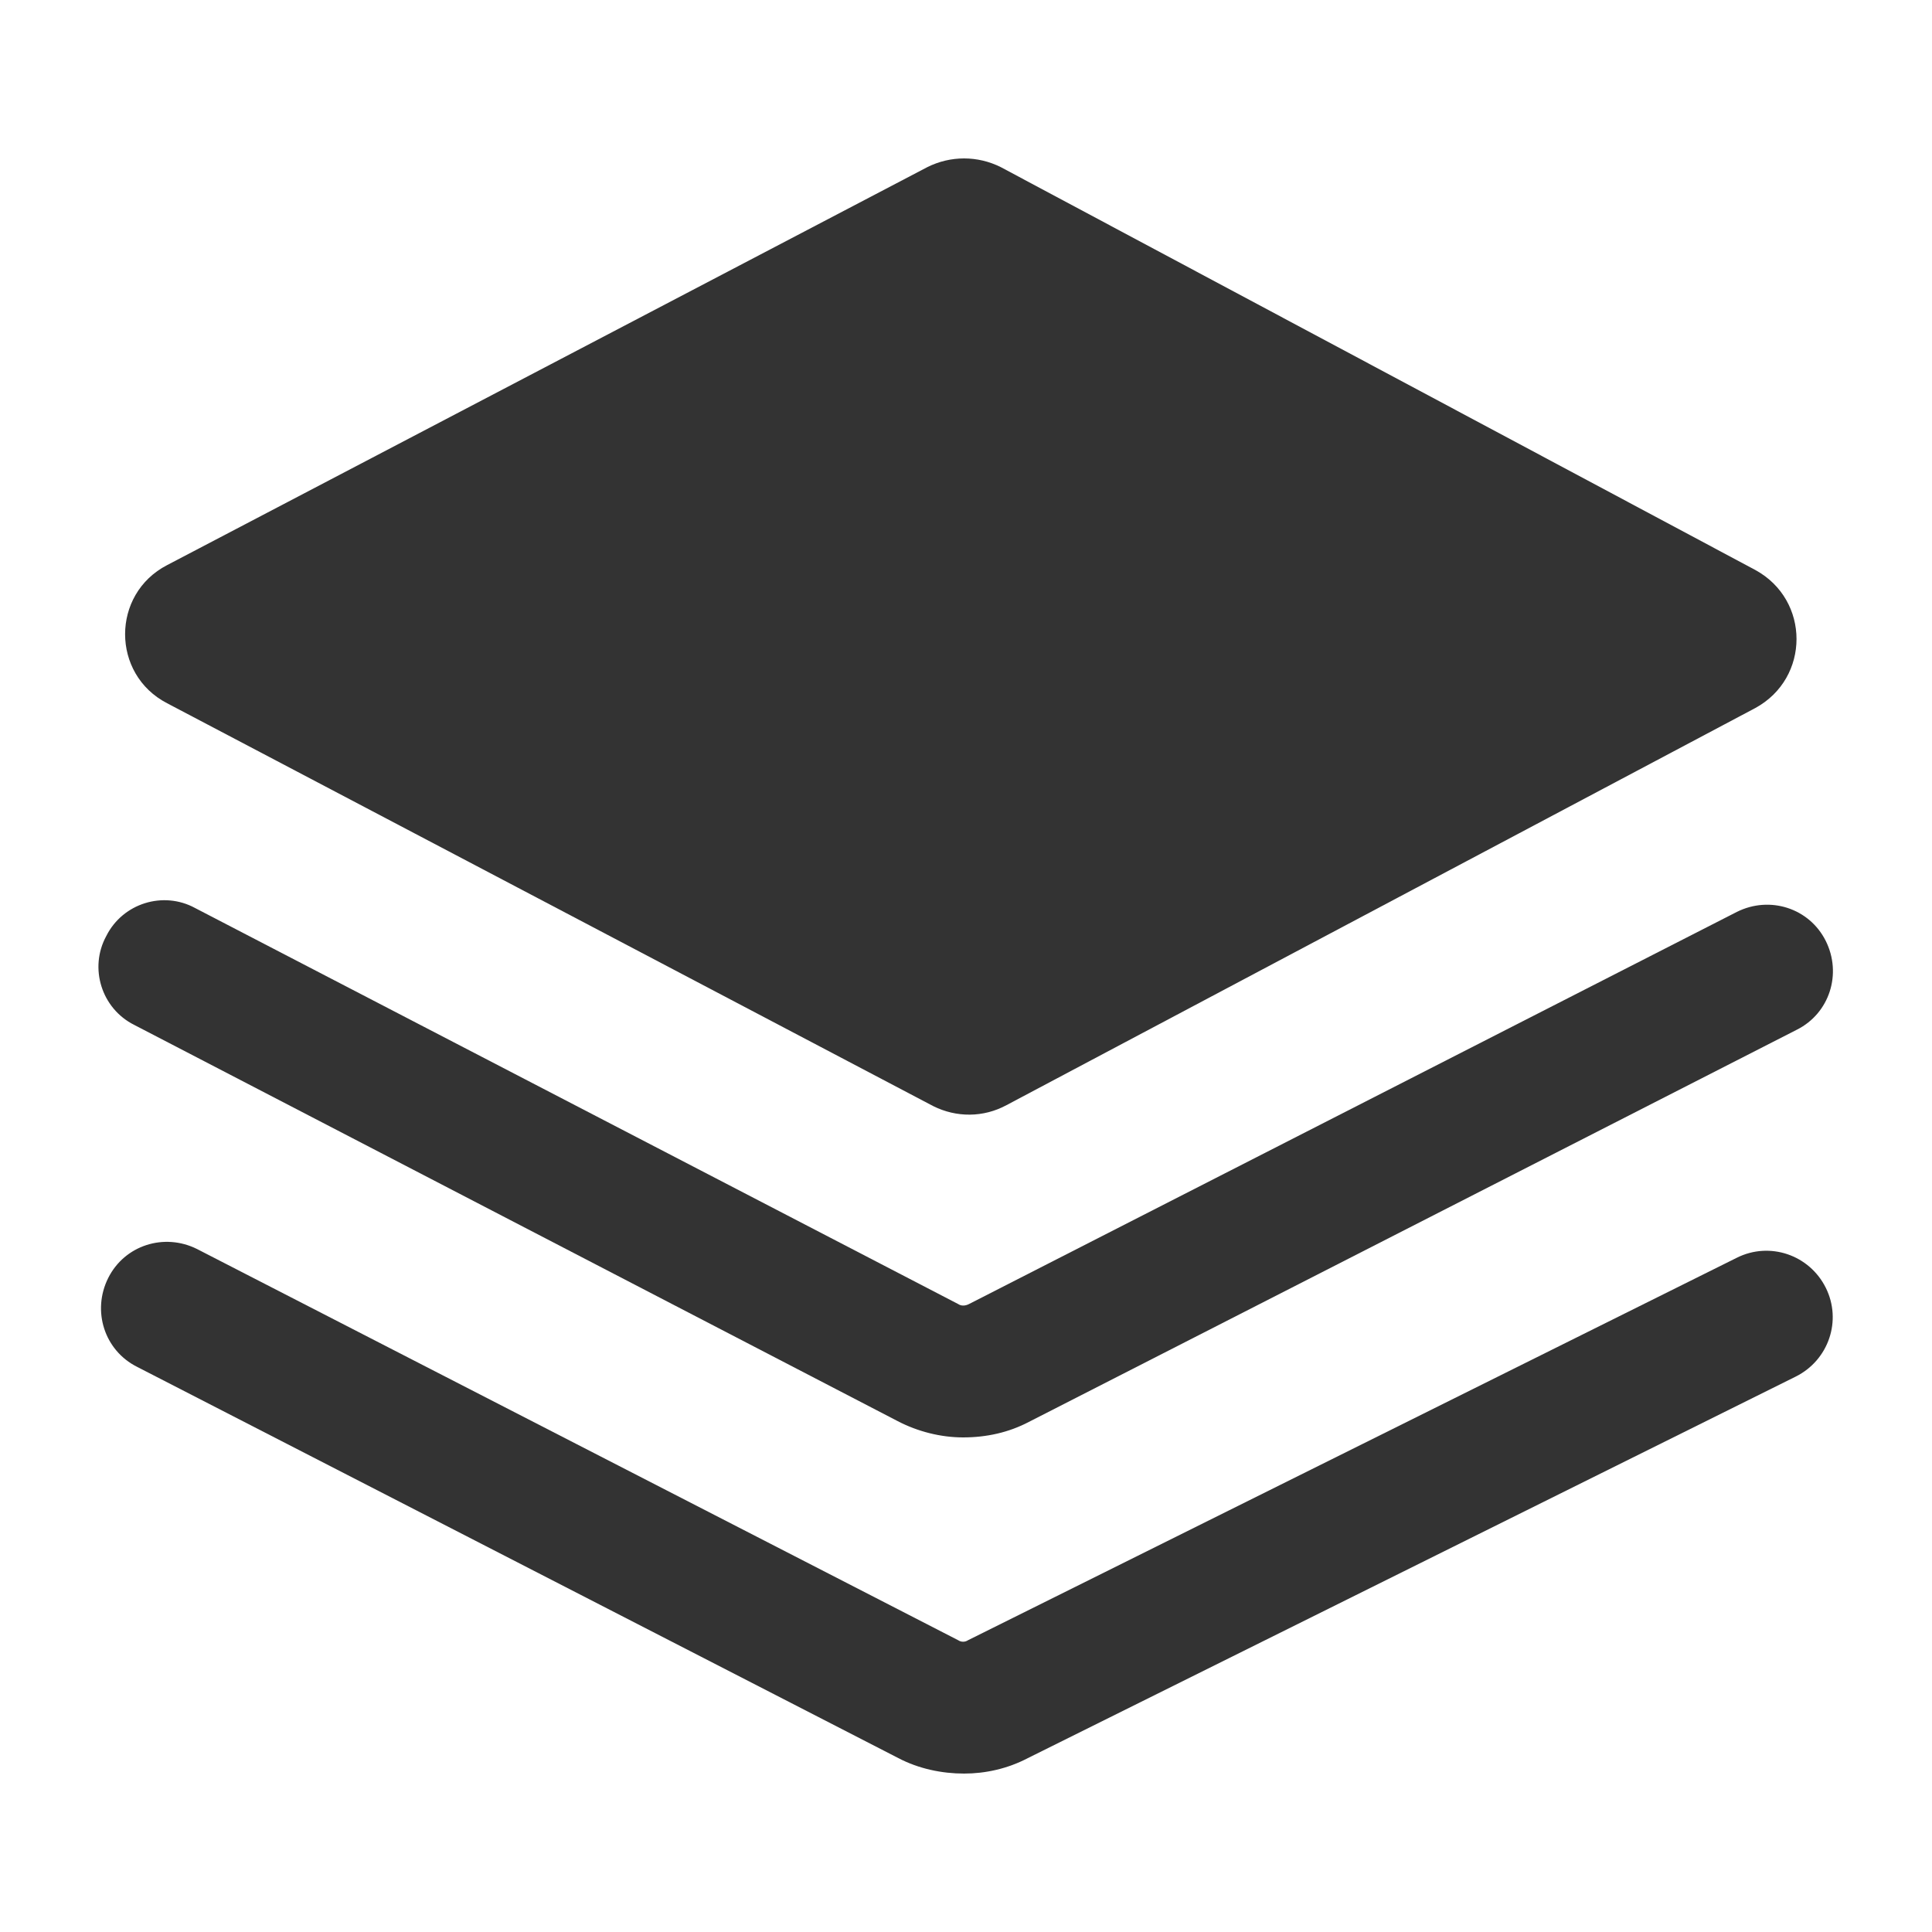 <?xml version="1.0" encoding="utf-8"?>
<!-- Generator: Adobe Illustrator 24.2.1, SVG Export Plug-In . SVG Version: 6.00 Build 0)  -->
<svg version="1.1" id="图层_2" xmlns="http://www.w3.org/2000/svg" xmlns:xlink="http://www.w3.org/1999/xlink" x="0px" y="0px"
	 viewBox="0 0 200 200" enable-background="new 0 0 200 200" xml:space="preserve">
<g>
	<path fill="#333333" d="M96.6,114.5L17.3,72.8c-5.8-3-5.8-11.3,0-14.3L96,17.3c2.4-1.2,5.2-1.2,7.6,0l78.1,41.7
		c5.7,3.1,5.7,11.2,0,14.3l-77.5,41.1C101.8,115.7,99,115.7,96.6,114.5z"/>
	<g>
		<path fill="#333333" d="M99.8,183.6c-2.3,0-4.7-0.5-6.8-1.6l-78.8-40.5c-3.4-1.7-4.7-5.8-3-9.2c1.7-3.4,5.8-4.7,9.2-3l78.8,40.5
			c0.3,0.2,0.7,0.2,1,0l79.6-39.6c3.4-1.7,7.5-0.3,9.2,3.1s0.3,7.5-3.1,9.2L106.4,182C104.3,183.1,102,183.6,99.8,183.6z"/>
	</g>
	<g>
		<path fill="#333333" d="M99.7,148.8c-2.3,0-4.7-0.6-6.8-1.7l-79-41c-3.4-1.7-4.7-5.9-2.9-9.2c1.7-3.4,5.9-4.7,9.2-2.9l79,41
			c0.3,0.2,0.7,0.2,1.1,0l79.5-40.6c3.4-1.7,7.5-0.4,9.2,3c1.7,3.4,0.4,7.5-3,9.2l-79.5,40.6C104.4,148.3,102.1,148.8,99.7,148.8z"
			/>
	</g>
</g>
</svg>
